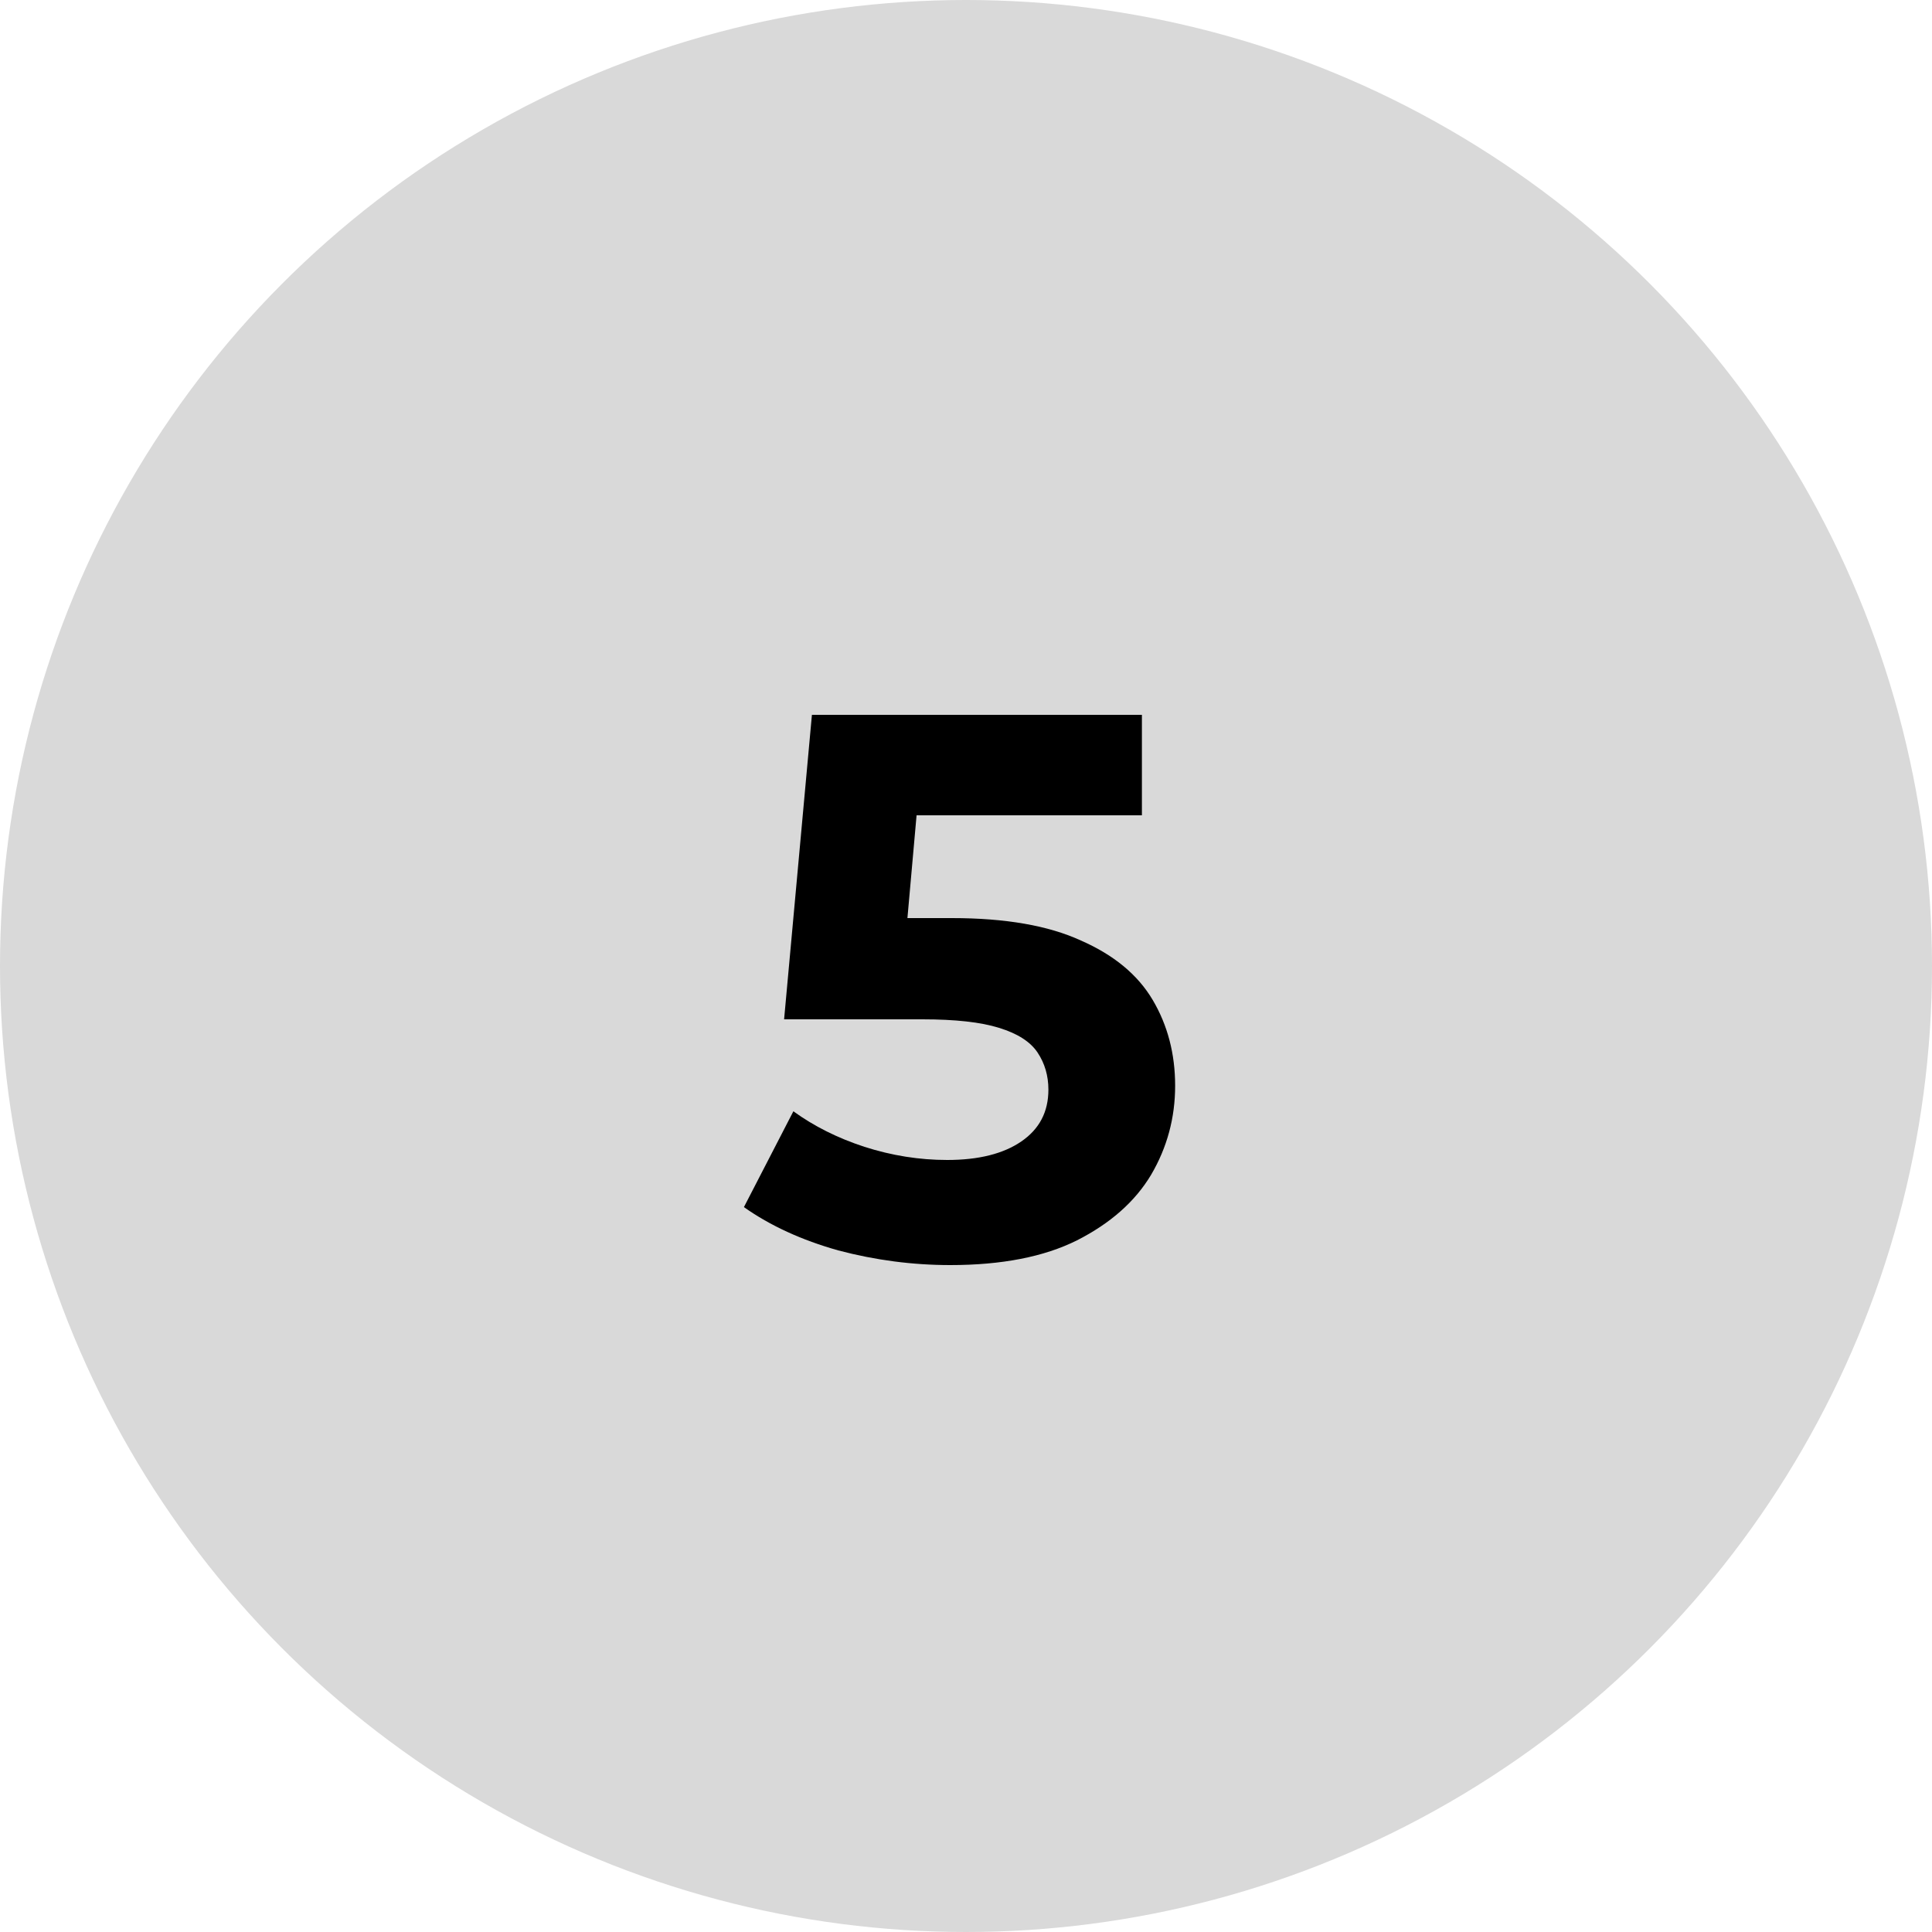 <svg width="40" height="40" viewBox="0 0 40 40" fill="none" xmlns="http://www.w3.org/2000/svg">
<circle cx="20" cy="20" r="20" fill="#D9D9D9"/>
<path d="M19.674 26.192C18.895 26.192 18.122 26.091 17.354 25.888C16.597 25.675 15.946 25.376 15.402 24.992L16.426 23.008C16.853 23.317 17.343 23.563 17.898 23.744C18.463 23.925 19.034 24.016 19.61 24.016C20.261 24.016 20.773 23.888 21.146 23.632C21.52 23.376 21.706 23.019 21.706 22.56C21.706 22.272 21.631 22.016 21.482 21.792C21.333 21.568 21.066 21.397 20.682 21.28C20.309 21.163 19.781 21.104 19.098 21.104H16.234L16.81 14.8H23.642V16.88H17.738L19.082 15.696L18.682 20.192L17.338 19.008H19.706C20.816 19.008 21.706 19.163 22.378 19.472C23.061 19.771 23.557 20.181 23.866 20.704C24.175 21.227 24.33 21.819 24.33 22.48C24.33 23.141 24.165 23.755 23.834 24.32C23.503 24.875 22.991 25.328 22.298 25.68C21.616 26.021 20.741 26.192 19.674 26.192Z" fill="black"/>
</svg>
